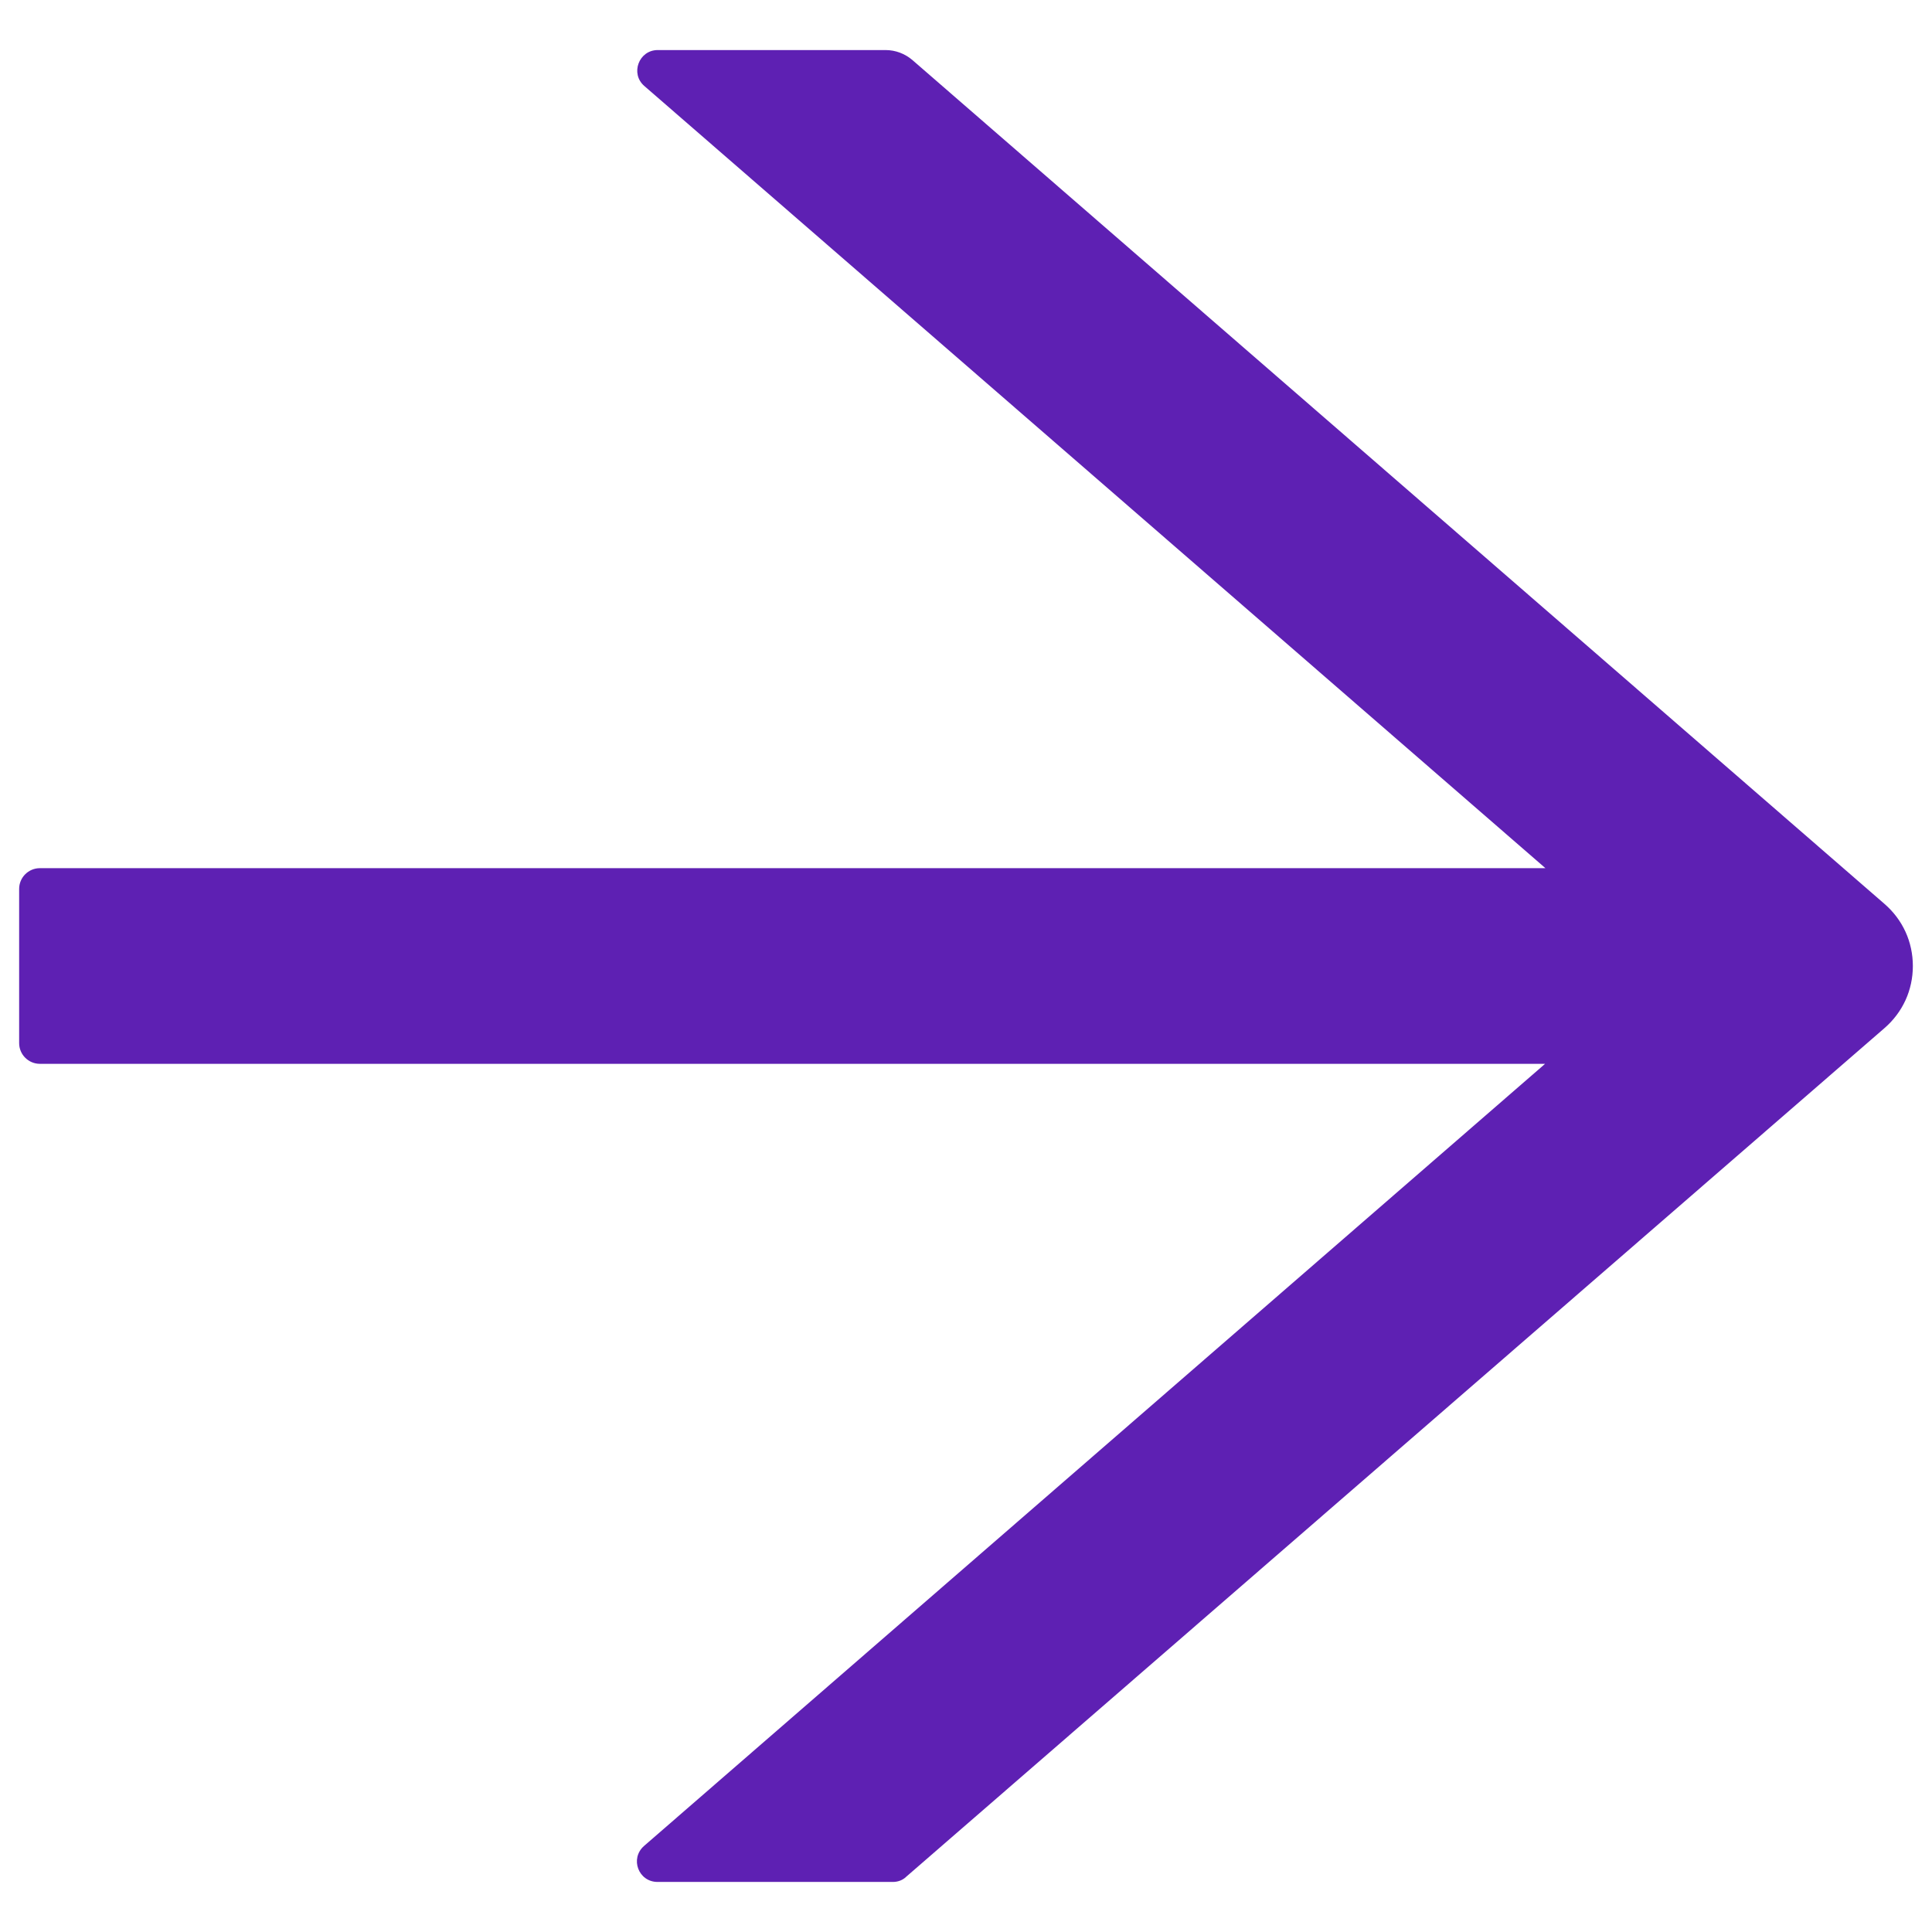 <svg width="11" height="11" viewBox="0 0 11 11" fill="none" xmlns="http://www.w3.org/2000/svg">
<path d="M10.729 5.146L5.195 0.342C5.153 0.306 5.099 0.285 5.042 0.285H3.745C3.637 0.285 3.587 0.42 3.669 0.49L8.799 4.943H0.227C0.162 4.943 0.109 4.996 0.109 5.061V5.939C0.109 6.004 0.162 6.057 0.227 6.057H8.797L3.667 10.51C3.585 10.582 3.635 10.715 3.744 10.715H5.084C5.112 10.715 5.14 10.705 5.16 10.685L10.729 5.854C10.78 5.81 10.821 5.756 10.849 5.695C10.877 5.634 10.891 5.567 10.891 5.5C10.891 5.433 10.877 5.366 10.849 5.305C10.821 5.244 10.78 5.19 10.729 5.146Z" fill="#5E20B3"/>
</svg>
